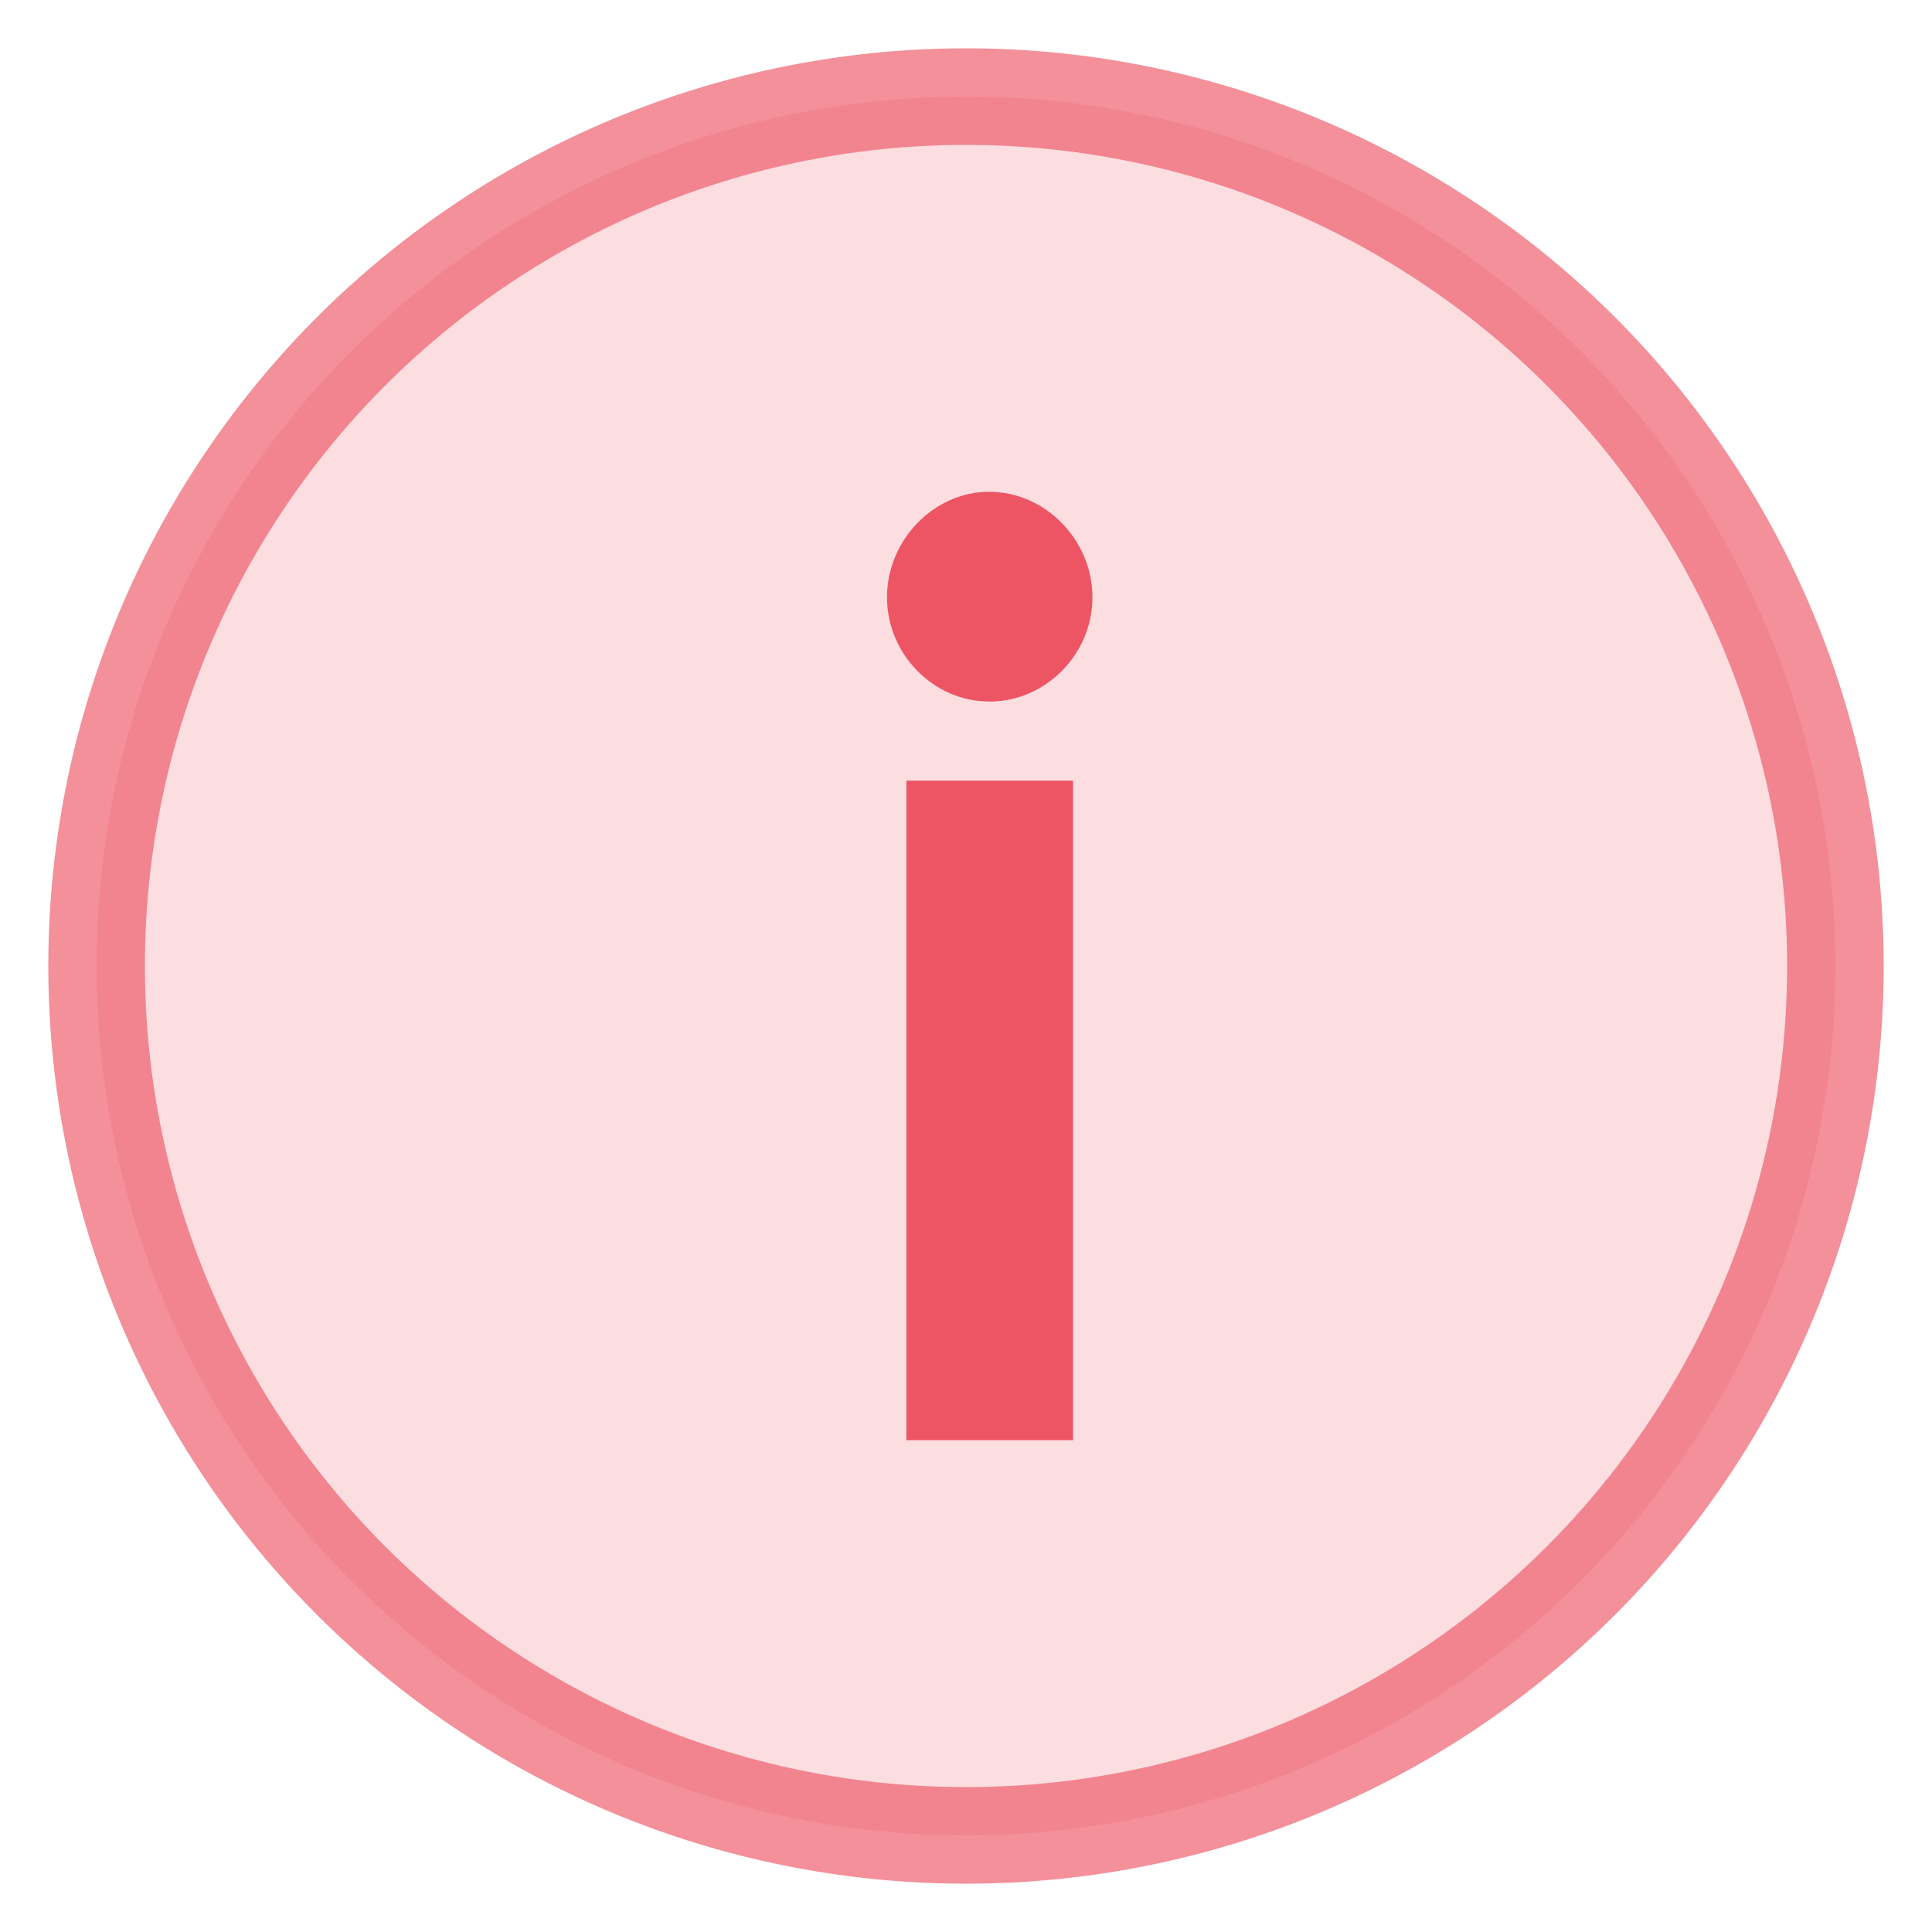 <svg height="20" viewBox="0 0 20 20" width="20" xmlns="http://www.w3.org/2000/svg"><g fill="none" fill-rule="evenodd" transform="translate(1 1)"><circle cx="9" cy="9" fill="#f4919b" fill-opacity=".3" r="9" stroke="#ed5565" stroke-opacity=".65"/><path d="m9.239 6.262c-.576 0-1.057-.491-1.057-1.079 0-.587.481-1.092 1.057-1.092.588 0 1.07.505 1.07 1.092 0 .588-.482 1.08-1.07 1.08zm-.856 7.647v-6.828h1.725v6.828z" fill="#ed5565"/></g></svg>